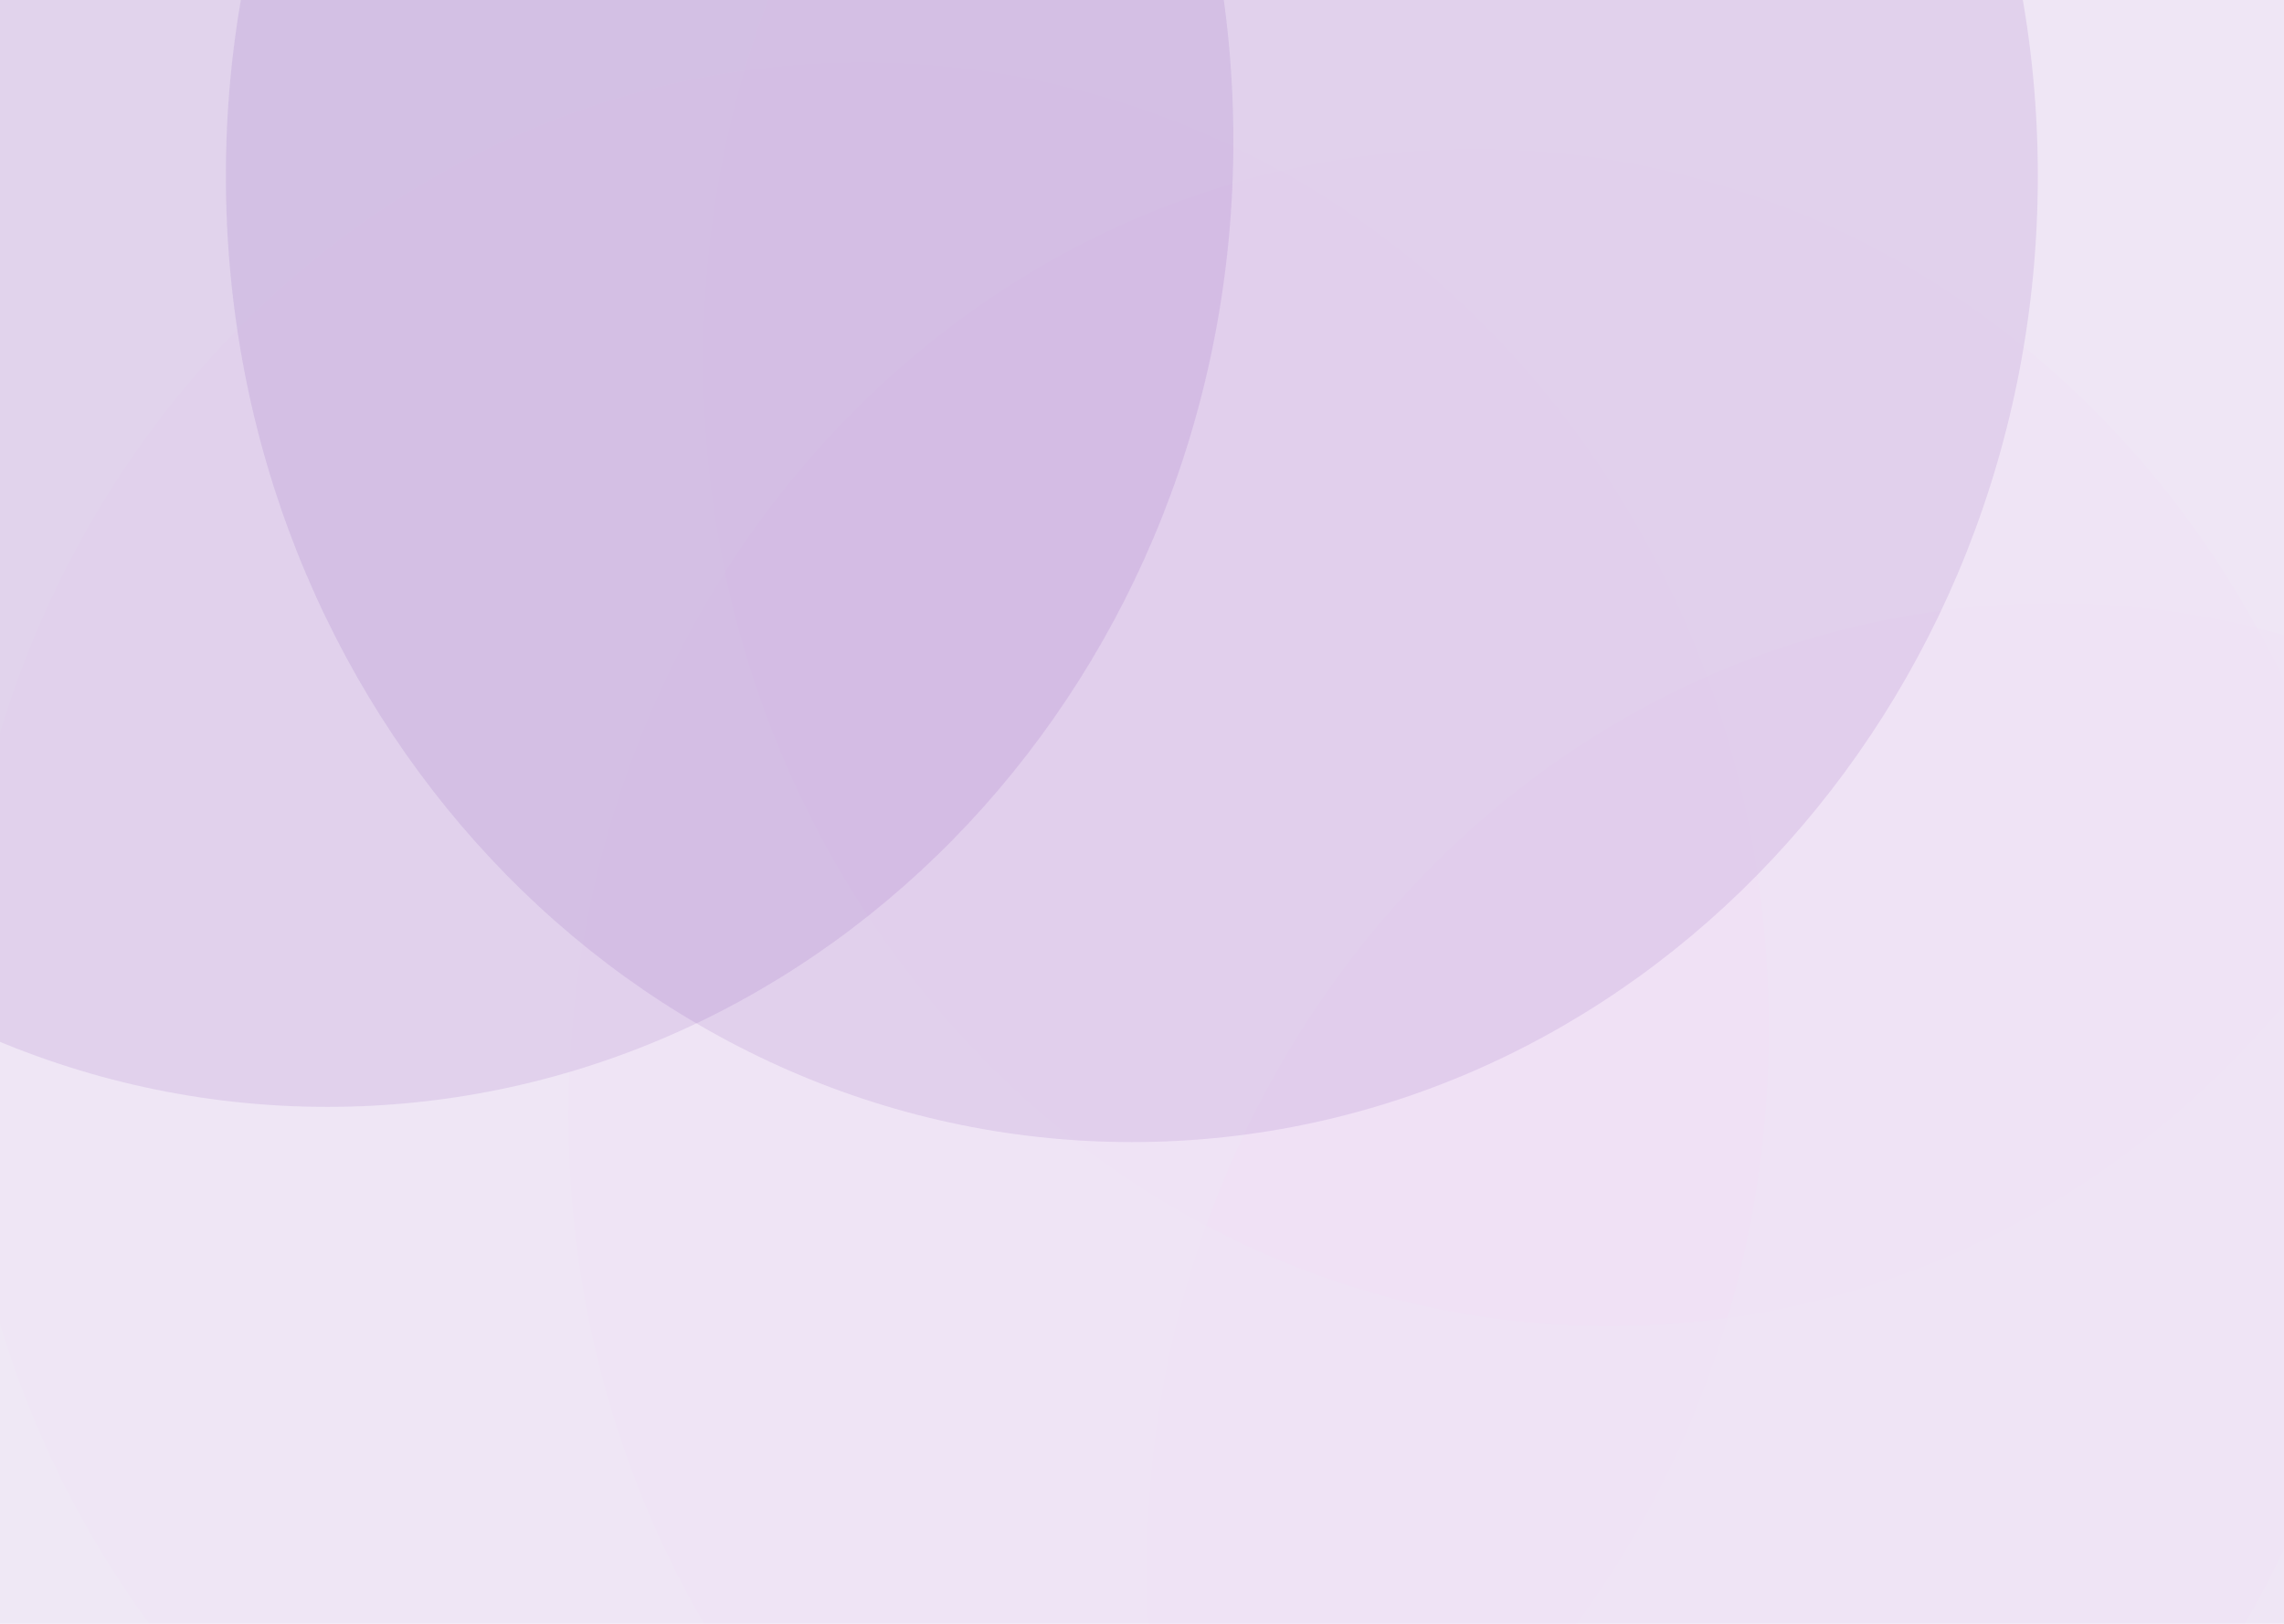 <svg width="1440" height="1024" viewBox="0 0 1440 1024" fill="none" xmlns="http://www.w3.org/2000/svg">
<g clip-path="url(#clip0_18_139)">
<path d="M1440 0H0V1024H1440V0Z" fill="#5D1499" fill-opacity="0.1"/>
<g filter="url(#filter0_f_18_139)">
<path d="M929.6 1312.43C1245.07 1312.43 1500.8 1039.64 1500.8 703.147C1500.8 366.651 1245.07 93.867 929.6 93.867C614.135 93.867 358.4 366.651 358.4 703.147C358.4 1039.64 614.135 1312.43 929.6 1312.43Z" fill="#E645E3" fill-opacity="0.01"/>
<path d="M206.4 698.027C521.865 698.027 777.6 425.243 777.6 88.747C777.6 -247.749 521.865 -520.533 206.4 -520.533C-109.065 -520.533 -364.8 -247.749 -364.8 88.747C-364.8 425.243 -109.065 698.027 206.4 698.027Z" fill="#5D1499" fill-opacity="0.1"/>
<path d="M1014.4 836.267C1329.87 836.267 1585.6 563.483 1585.6 226.987C1585.6 -109.509 1329.87 -382.293 1014.4 -382.293C698.935 -382.293 443.2 -109.509 443.2 226.987C443.2 563.483 698.935 836.267 1014.4 836.267Z" fill="#E645E3" fill-opacity="0.01"/>
<path d="M544 1257.81C859.465 1257.81 1115.2 985.029 1115.2 648.533C1115.2 312.037 859.465 39.253 544 39.253C228.535 39.253 -27.2 312.037 -27.2 648.533C-27.2 985.029 228.535 1257.81 544 1257.81Z" fill="#E645E3" fill-opacity="0.01"/>
<path d="M713.6 720.213C1029.07 720.213 1284.8 447.429 1284.8 110.933C1284.8 -225.563 1029.07 -498.347 713.6 -498.347C398.135 -498.347 142.4 -225.563 142.4 110.933C142.4 447.429 398.135 720.213 713.6 720.213Z" fill="#5D1499" fill-opacity="0.1"/>
<path d="M1294.4 1599.15C1609.87 1599.15 1865.6 1326.36 1865.6 989.867C1865.6 653.371 1609.87 380.587 1294.4 380.587C978.935 380.587 723.2 653.371 723.2 989.867C723.2 1326.36 978.935 1599.15 1294.4 1599.15Z" fill="#E645E3" fill-opacity="0.01"/>
</g>
</g>
<defs>
<filter id="filter0_f_18_139" x="-686.8" y="-842.533" width="2874.4" height="2763.68" filterUnits="userSpaceOnUse" color-interpolation-filters="sRGB">
<feFlood flood-opacity="0" result="BackgroundImageFix"/>
<feBlend mode="normal" in="SourceGraphic" in2="BackgroundImageFix" result="shape"/>
<feGaussianBlur stdDeviation="161" result="effect1_foregroundBlur_18_139"/>
</filter>
<clipPath id="clip0_18_139">
<rect width="1440" height="1024" fill="white"/>
</clipPath>
</defs>
</svg>
